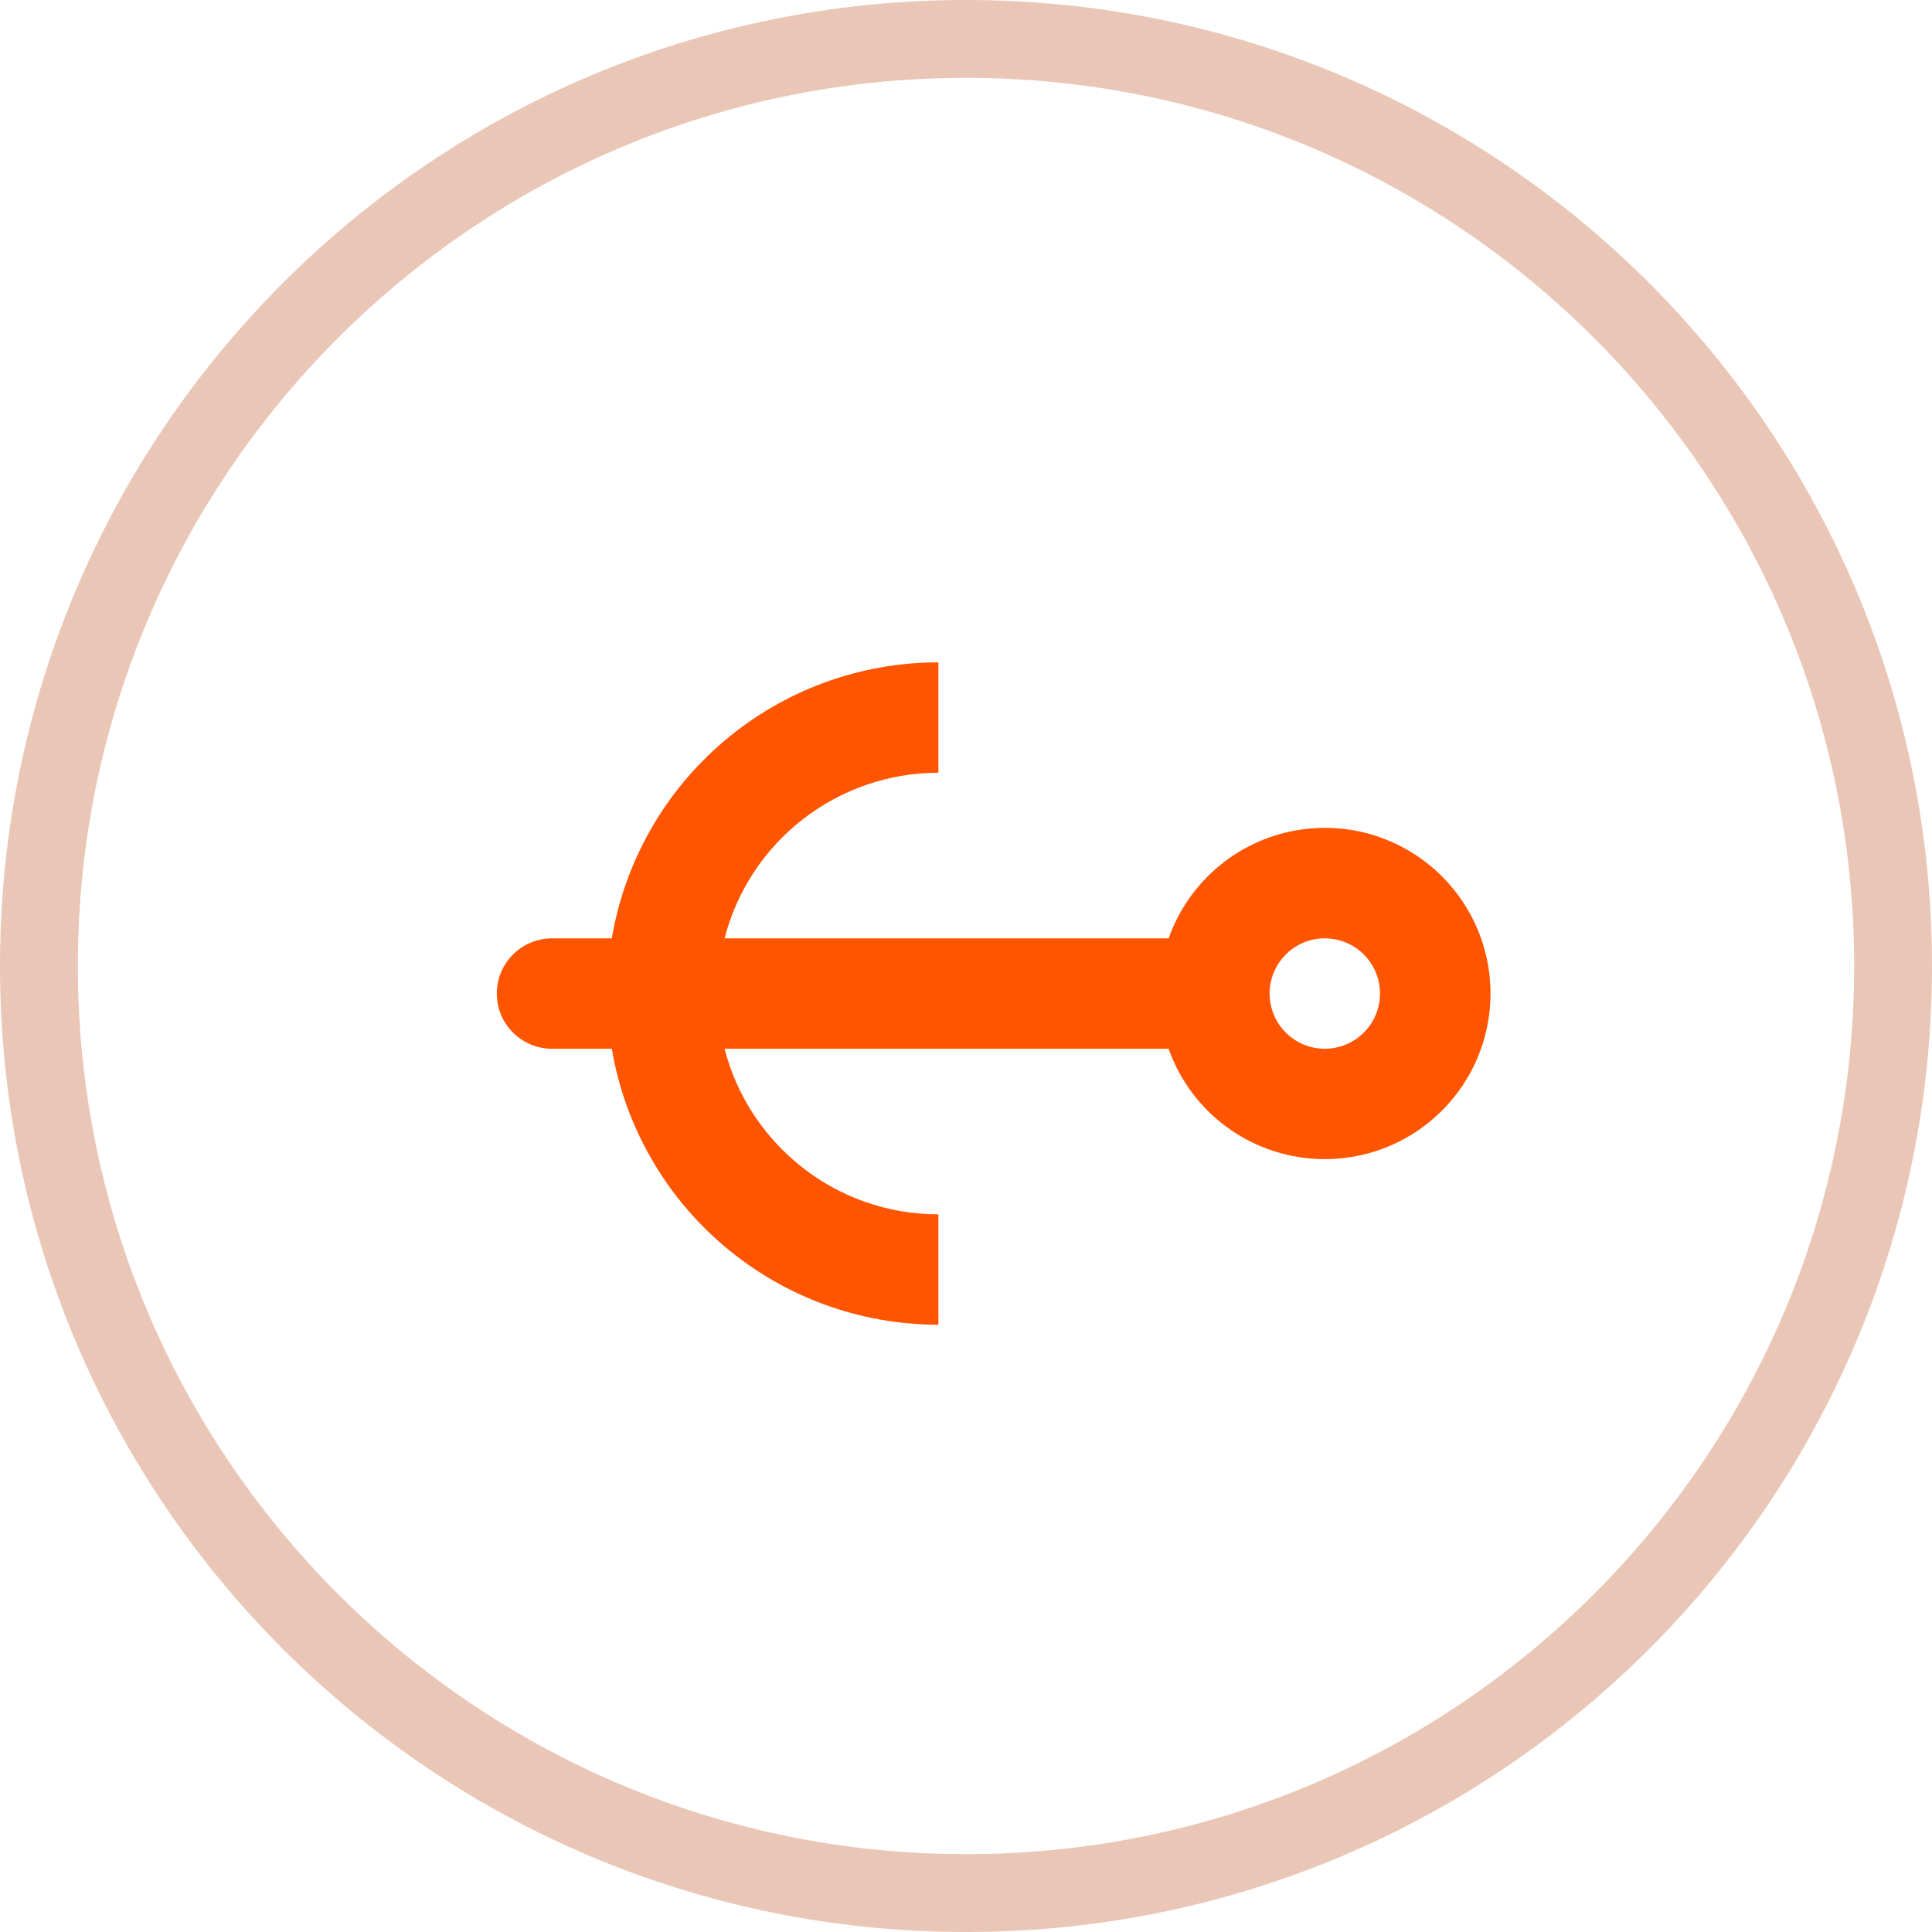 <svg width="35" height="35" viewBox="0 0 35 35" fill="none" xmlns="http://www.w3.org/2000/svg">
<path d="M35 17.5C35 27.165 27.165 35 17.5 35C7.835 35 0 27.165 0 17.5C0 7.835 7.835 0 17.5 0C27.165 0 35 7.835 35 17.5ZM1.41 17.5C1.41 26.386 8.614 33.59 17.5 33.59C26.386 33.59 33.59 26.386 33.59 17.5C33.59 8.614 26.386 1.41 17.5 1.41C8.614 1.41 1.41 8.614 1.41 17.5Z" fill="#B7410E" fill-opacity="0.3"/>
<path fill-rule="evenodd" clip-rule="evenodd" d="M24 20.999C23.38 20.999 22.774 20.807 22.267 20.449C21.76 20.091 21.377 19.584 21.17 18.999H13.126C13.57 20.724 15.136 21.999 17 21.999V23.999C15.582 23.999 14.21 23.497 13.127 22.581C12.044 21.666 11.32 20.397 11.083 18.999H10C9.735 18.999 9.481 18.894 9.293 18.706C9.105 18.519 9 18.264 9 17.999C9 17.734 9.105 17.48 9.293 17.292C9.481 17.104 9.735 16.999 10 16.999H11.083C11.32 15.601 12.044 14.332 13.127 13.417C14.21 12.501 15.582 11.999 17 11.999V13.999C16.113 13.999 15.252 14.294 14.55 14.837C13.849 15.38 13.348 16.14 13.126 16.999H21.171C21.354 16.48 21.677 16.022 22.103 15.674C22.529 15.325 23.043 15.101 23.588 15.026C24.133 14.95 24.688 15.025 25.193 15.244C25.698 15.463 26.133 15.816 26.451 16.265C26.769 16.714 26.957 17.242 26.995 17.791C27.033 18.34 26.919 18.889 26.666 19.378C26.413 19.866 26.03 20.276 25.56 20.562C25.09 20.848 24.55 20.999 24 20.999V20.999ZM23 17.999C23 18.264 23.105 18.519 23.293 18.706C23.48 18.894 23.735 18.999 24 18.999C24.265 18.999 24.52 18.894 24.707 18.706C24.895 18.519 25 18.264 25 17.999C25 17.734 24.895 17.48 24.707 17.292C24.52 17.104 24.265 16.999 24 16.999C23.735 16.999 23.48 17.104 23.293 17.292C23.105 17.48 23 17.734 23 17.999V17.999Z" fill="#FF5501"/>
</svg>
